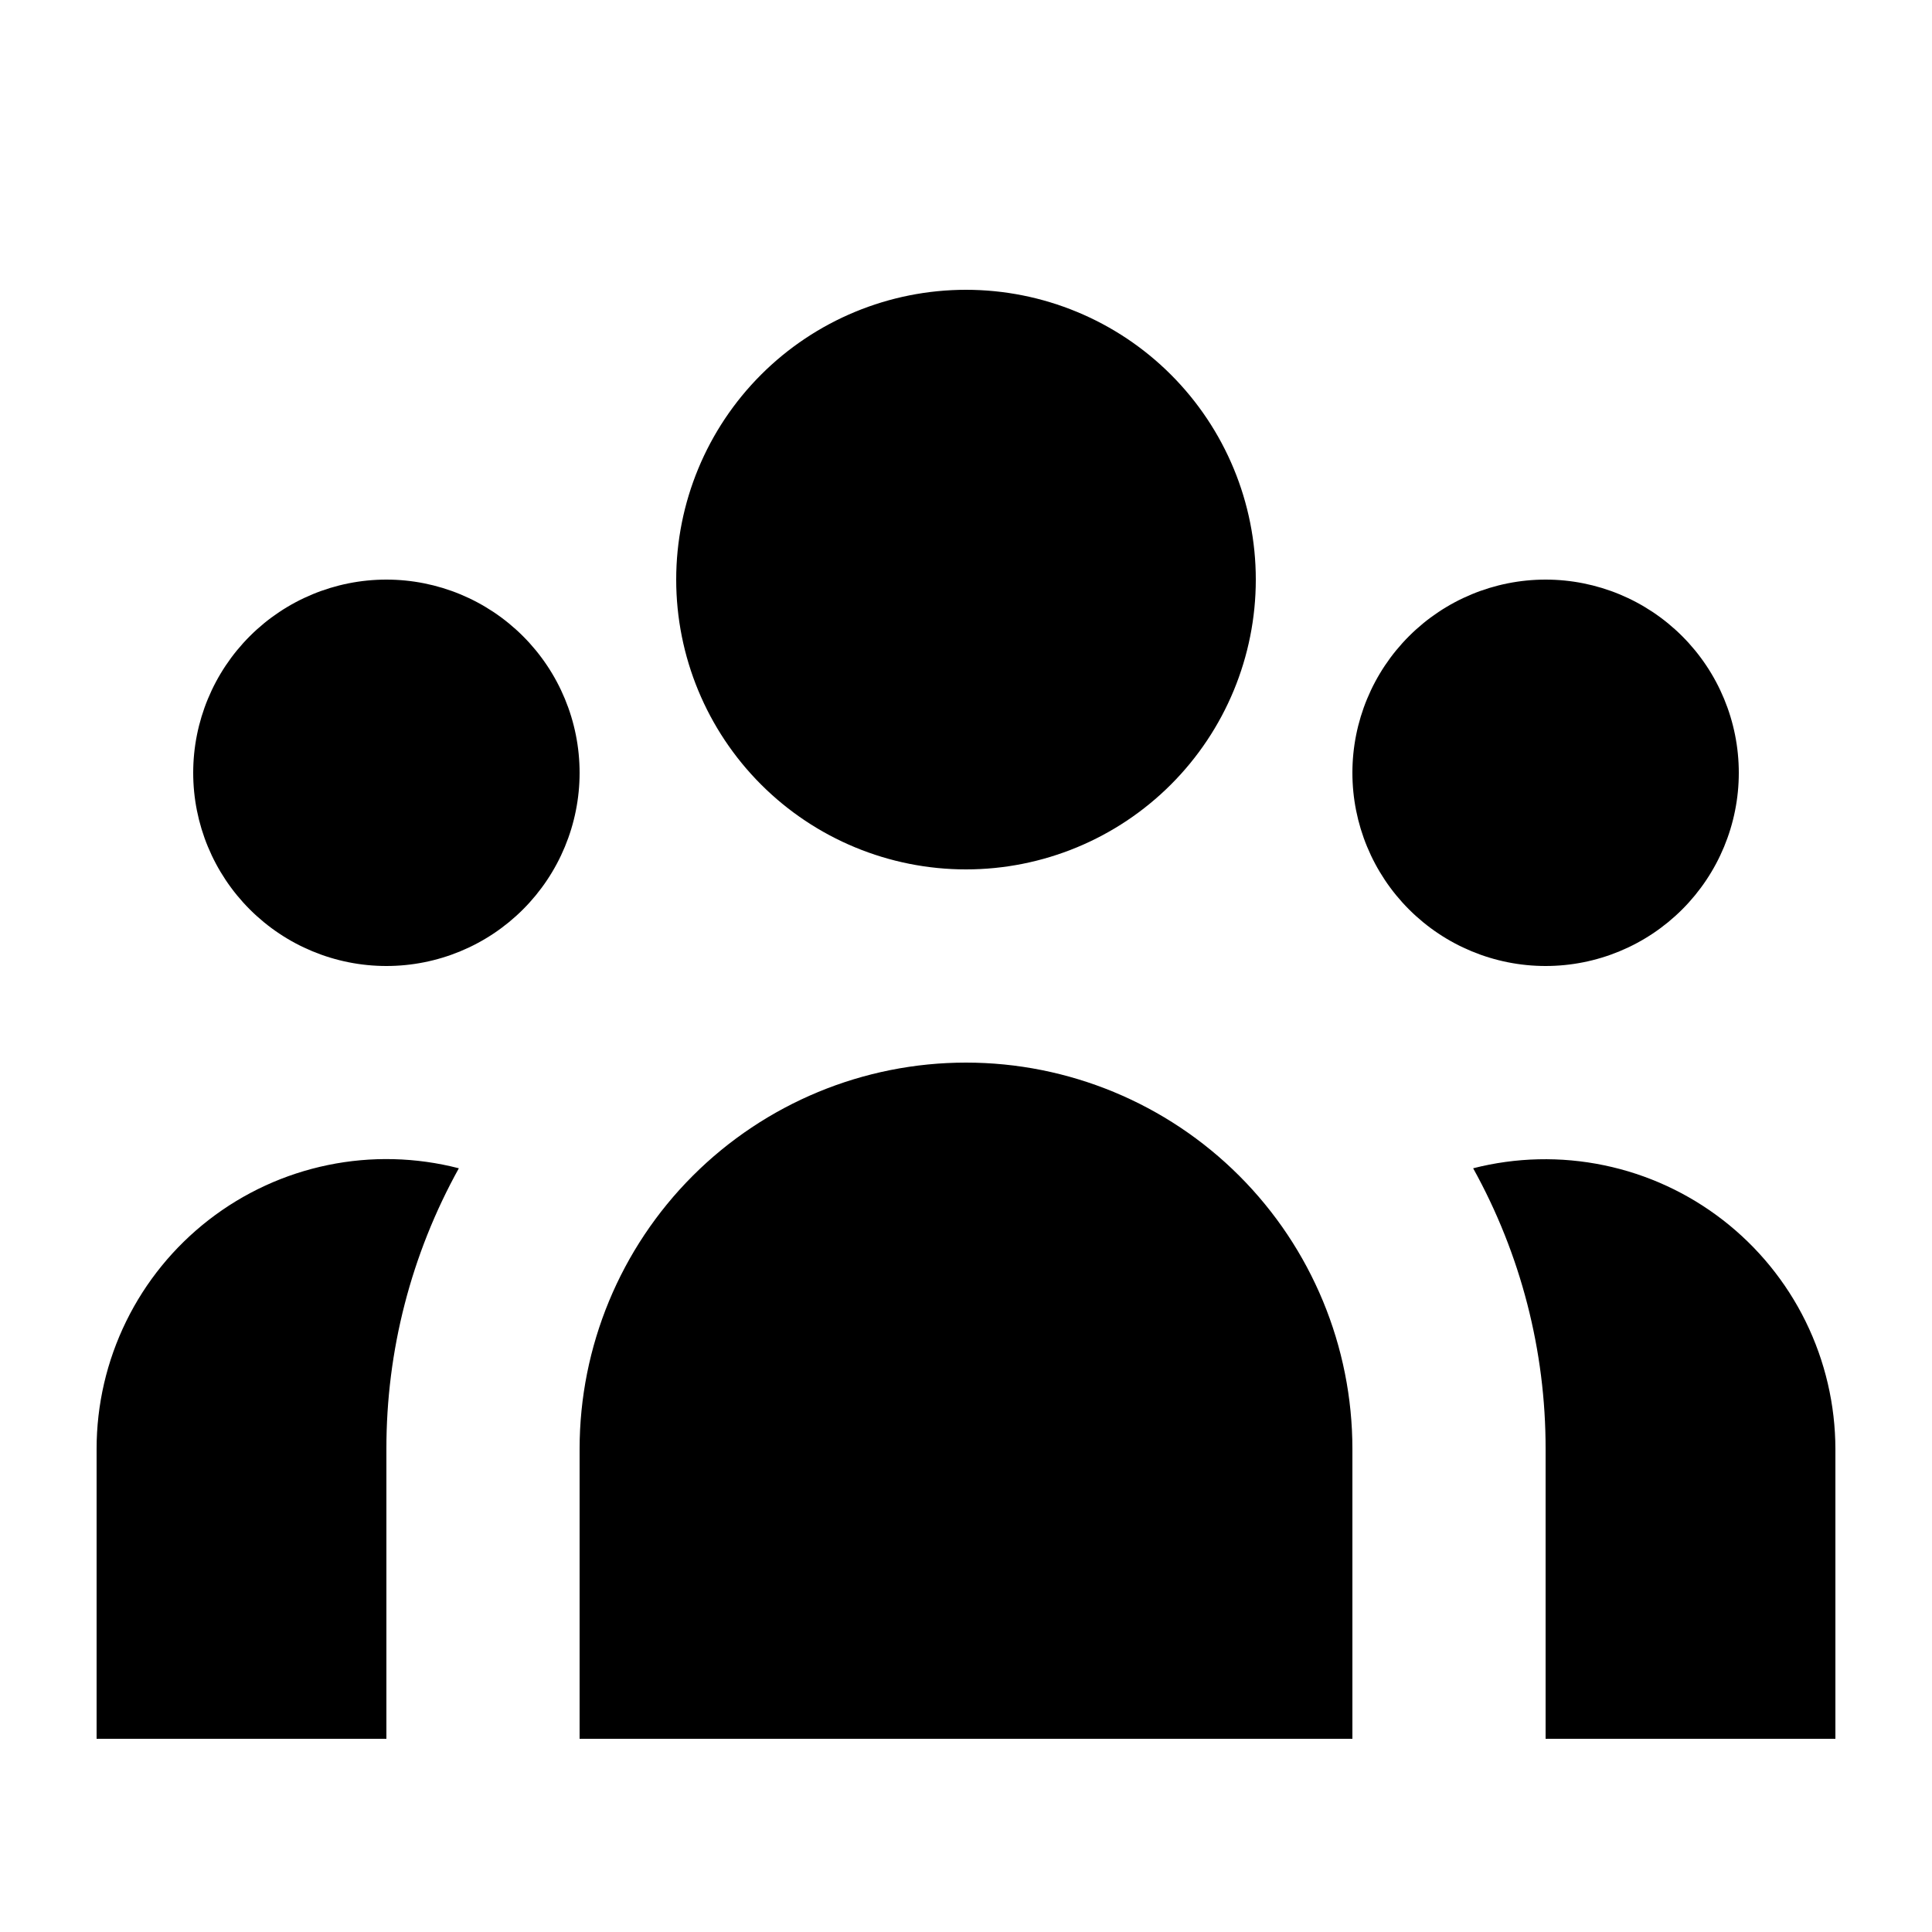 <svg width="100" height="100" viewBox="0 0 100 100" fill="none" xmlns="http://www.w3.org/2000/svg">
<path d="M65 30C65 33.978 63.42 37.794 60.607 40.607C57.794 43.42 53.978 45 50 45C46.022 45 42.206 43.42 39.393 40.607C36.58 37.794 35 33.978 35 30C35 26.022 36.58 22.206 39.393 19.393C42.206 16.58 46.022 15 50 15C53.978 15 57.794 16.58 60.607 19.393C63.42 22.206 65 26.022 65 30ZM90 40C90 42.652 88.946 45.196 87.071 47.071C85.196 48.946 82.652 50 80 50C77.348 50 74.804 48.946 72.929 47.071C71.054 45.196 70 42.652 70 40C70 37.348 71.054 34.804 72.929 32.929C74.804 31.054 77.348 30 80 30C82.652 30 85.196 31.054 87.071 32.929C88.946 34.804 90 37.348 90 40ZM70 75C70 69.696 67.893 64.609 64.142 60.858C60.391 57.107 55.304 55 50 55C44.696 55 39.609 57.107 35.858 60.858C32.107 64.609 30 69.696 30 75V90H70V75ZM30 40C30 42.652 28.946 45.196 27.071 47.071C25.196 48.946 22.652 50 20 50C17.348 50 14.804 48.946 12.929 47.071C11.054 45.196 10 42.652 10 40C10 37.348 11.054 34.804 12.929 32.929C14.804 31.054 17.348 30 20 30C22.652 30 25.196 31.054 27.071 32.929C28.946 34.804 30 37.348 30 40ZM80 90V75C80.007 69.916 78.716 64.915 76.25 60.47C78.467 59.903 80.784 59.849 83.024 60.314C85.265 60.778 87.37 61.748 89.178 63.15C90.987 64.551 92.452 66.347 93.461 68.401C94.469 70.455 94.996 72.712 95 75V90H80ZM23.75 60.47C21.284 64.915 19.993 69.916 20 75V90H5V75C4.999 72.71 5.522 70.451 6.53 68.394C7.537 66.338 9.002 64.54 10.812 63.137C12.622 61.734 14.729 60.765 16.971 60.303C19.214 59.84 21.533 59.898 23.75 60.47Z" fill="black"/>
</svg>
